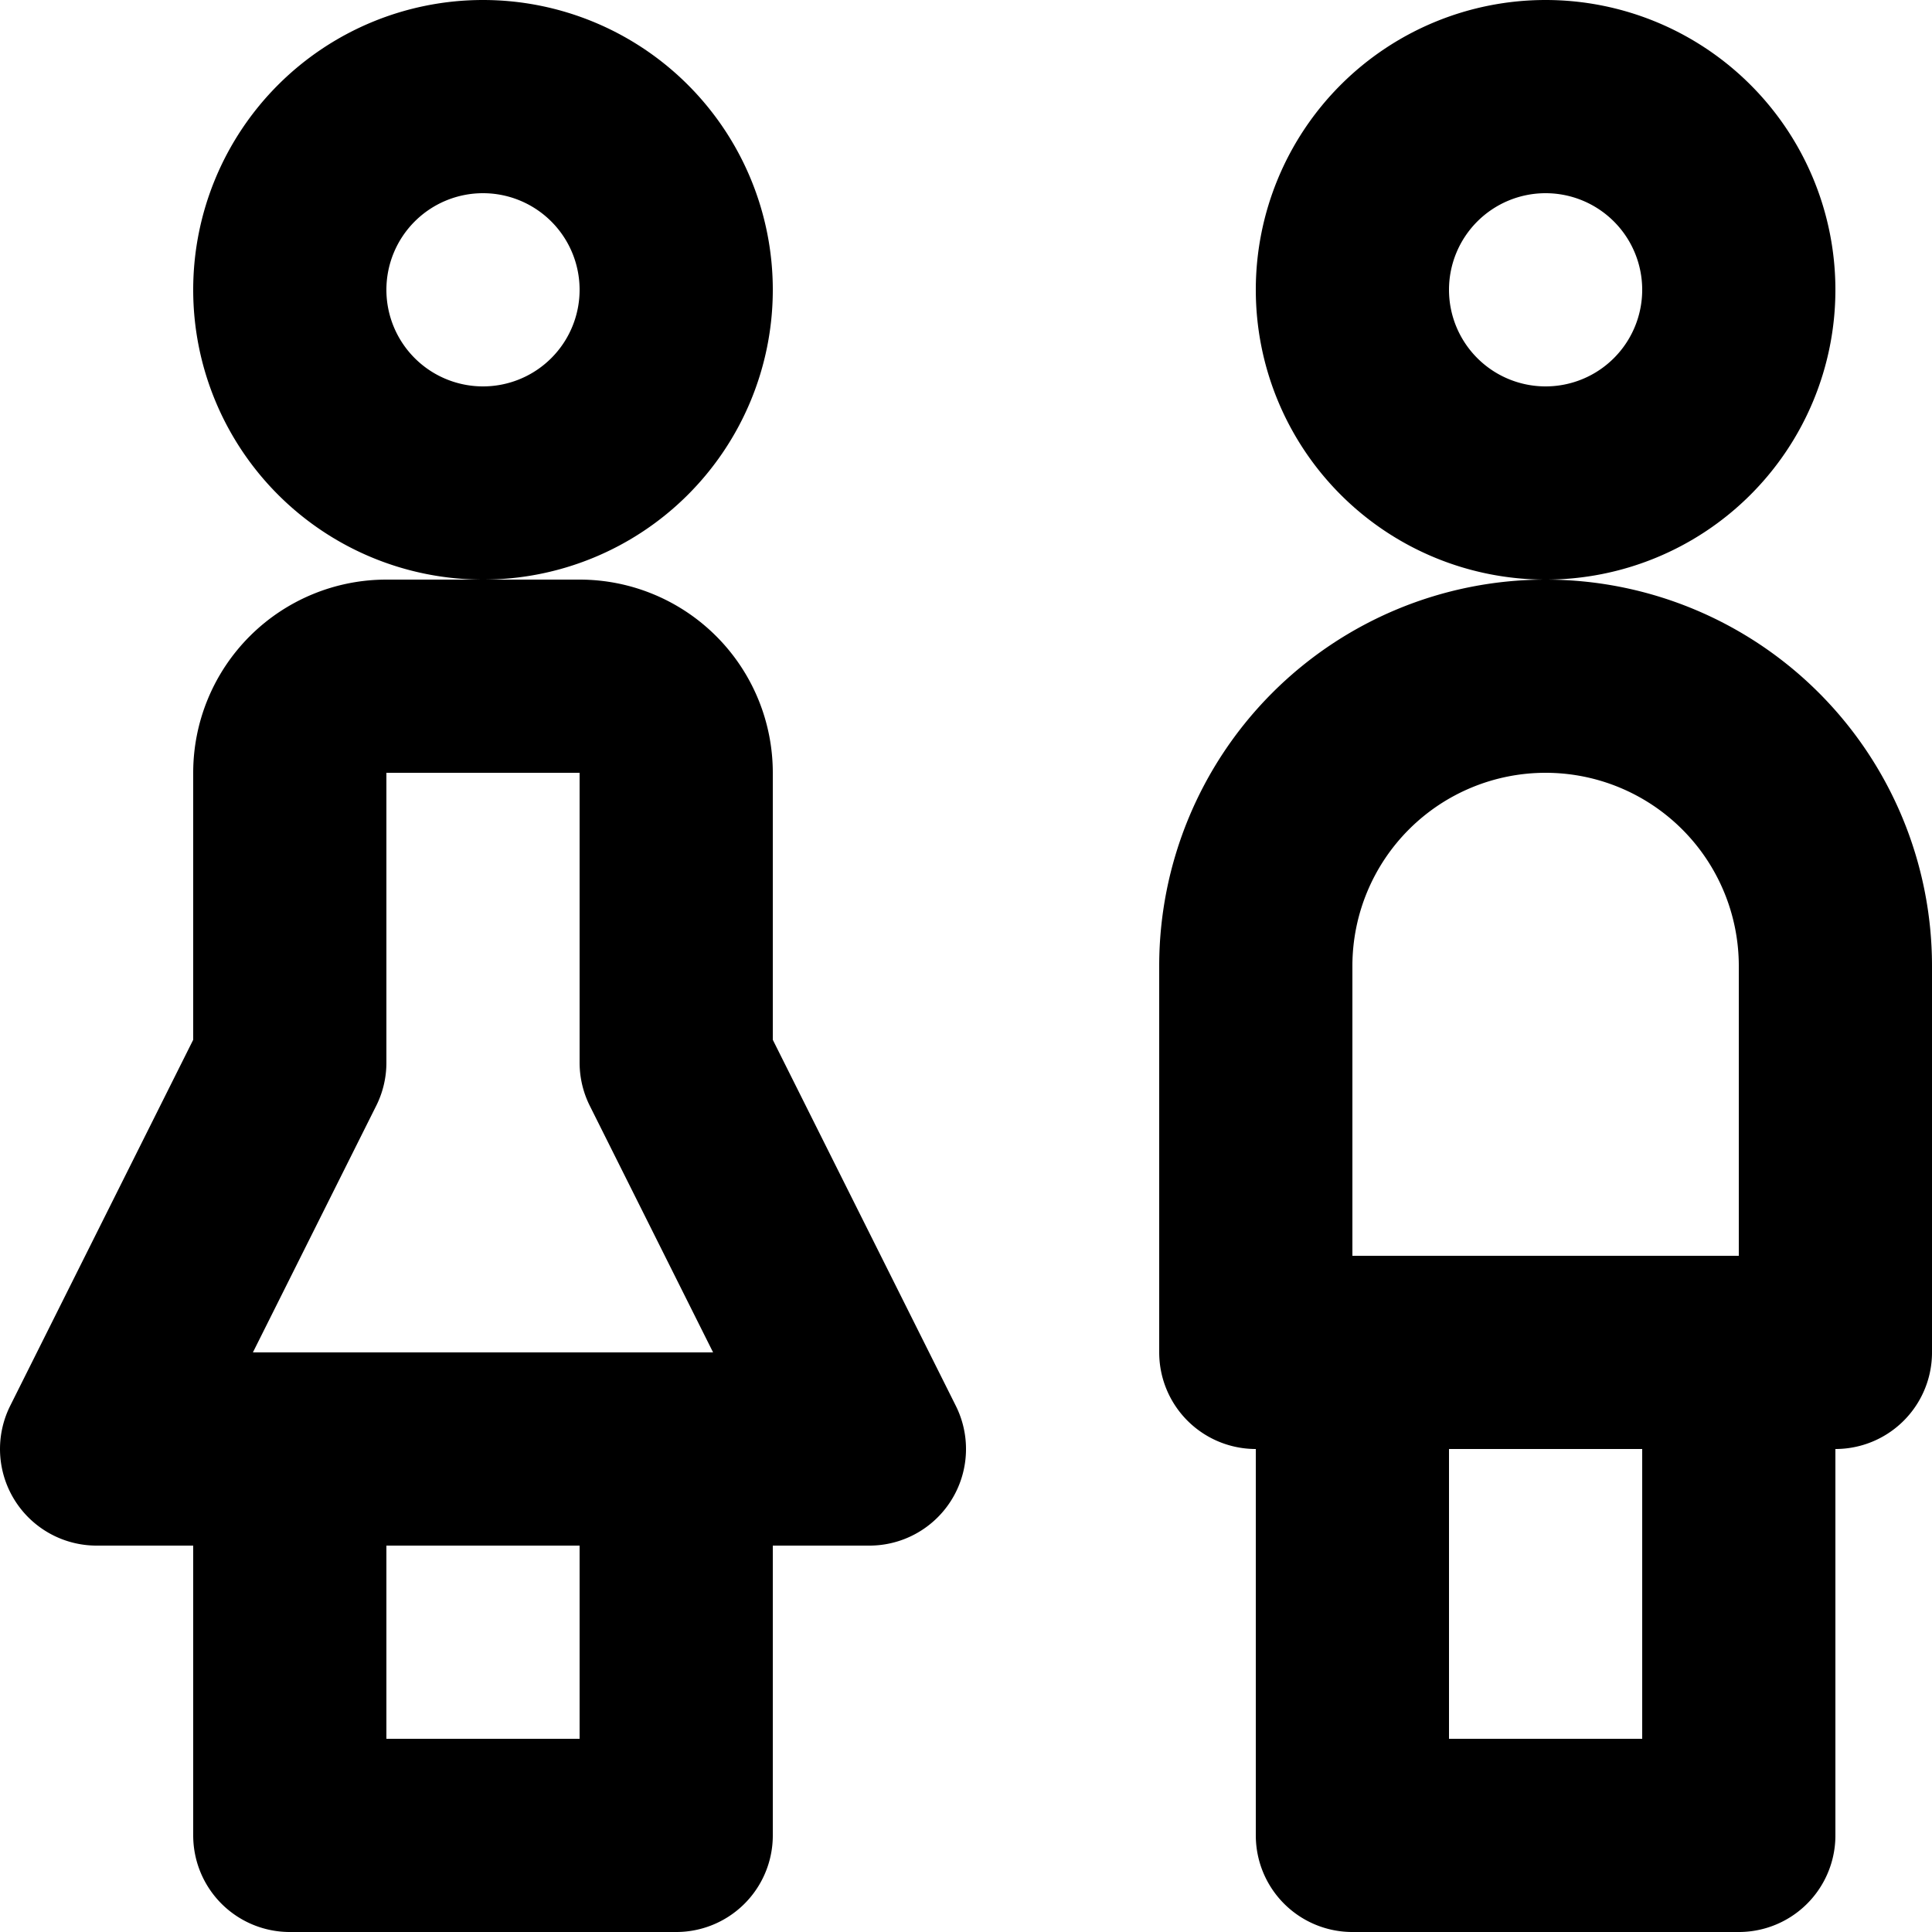 <svg xmlns="http://www.w3.org/2000/svg" width="20" height="20" fill="none" viewBox="0 0 20 20">
  <path stroke="#000" stroke-linecap="round" stroke-linejoin="round" stroke-width="2" d="M18 14v5h-4v-5m-7 1v4H3v-4m16-1v-4a3 3 0 1 0-6 0v4h6ZM9 15H1l2-4V8a1 1 0 0 1 1-1h2a1 1 0 0 1 1 1v3l2 4Zm9-12a2 2 0 1 1-4 0 2 2 0 0 1 4 0ZM7 3a2 2 0 1 1-4 0 2 2 0 0 1 4 0Z"/>
</svg>
